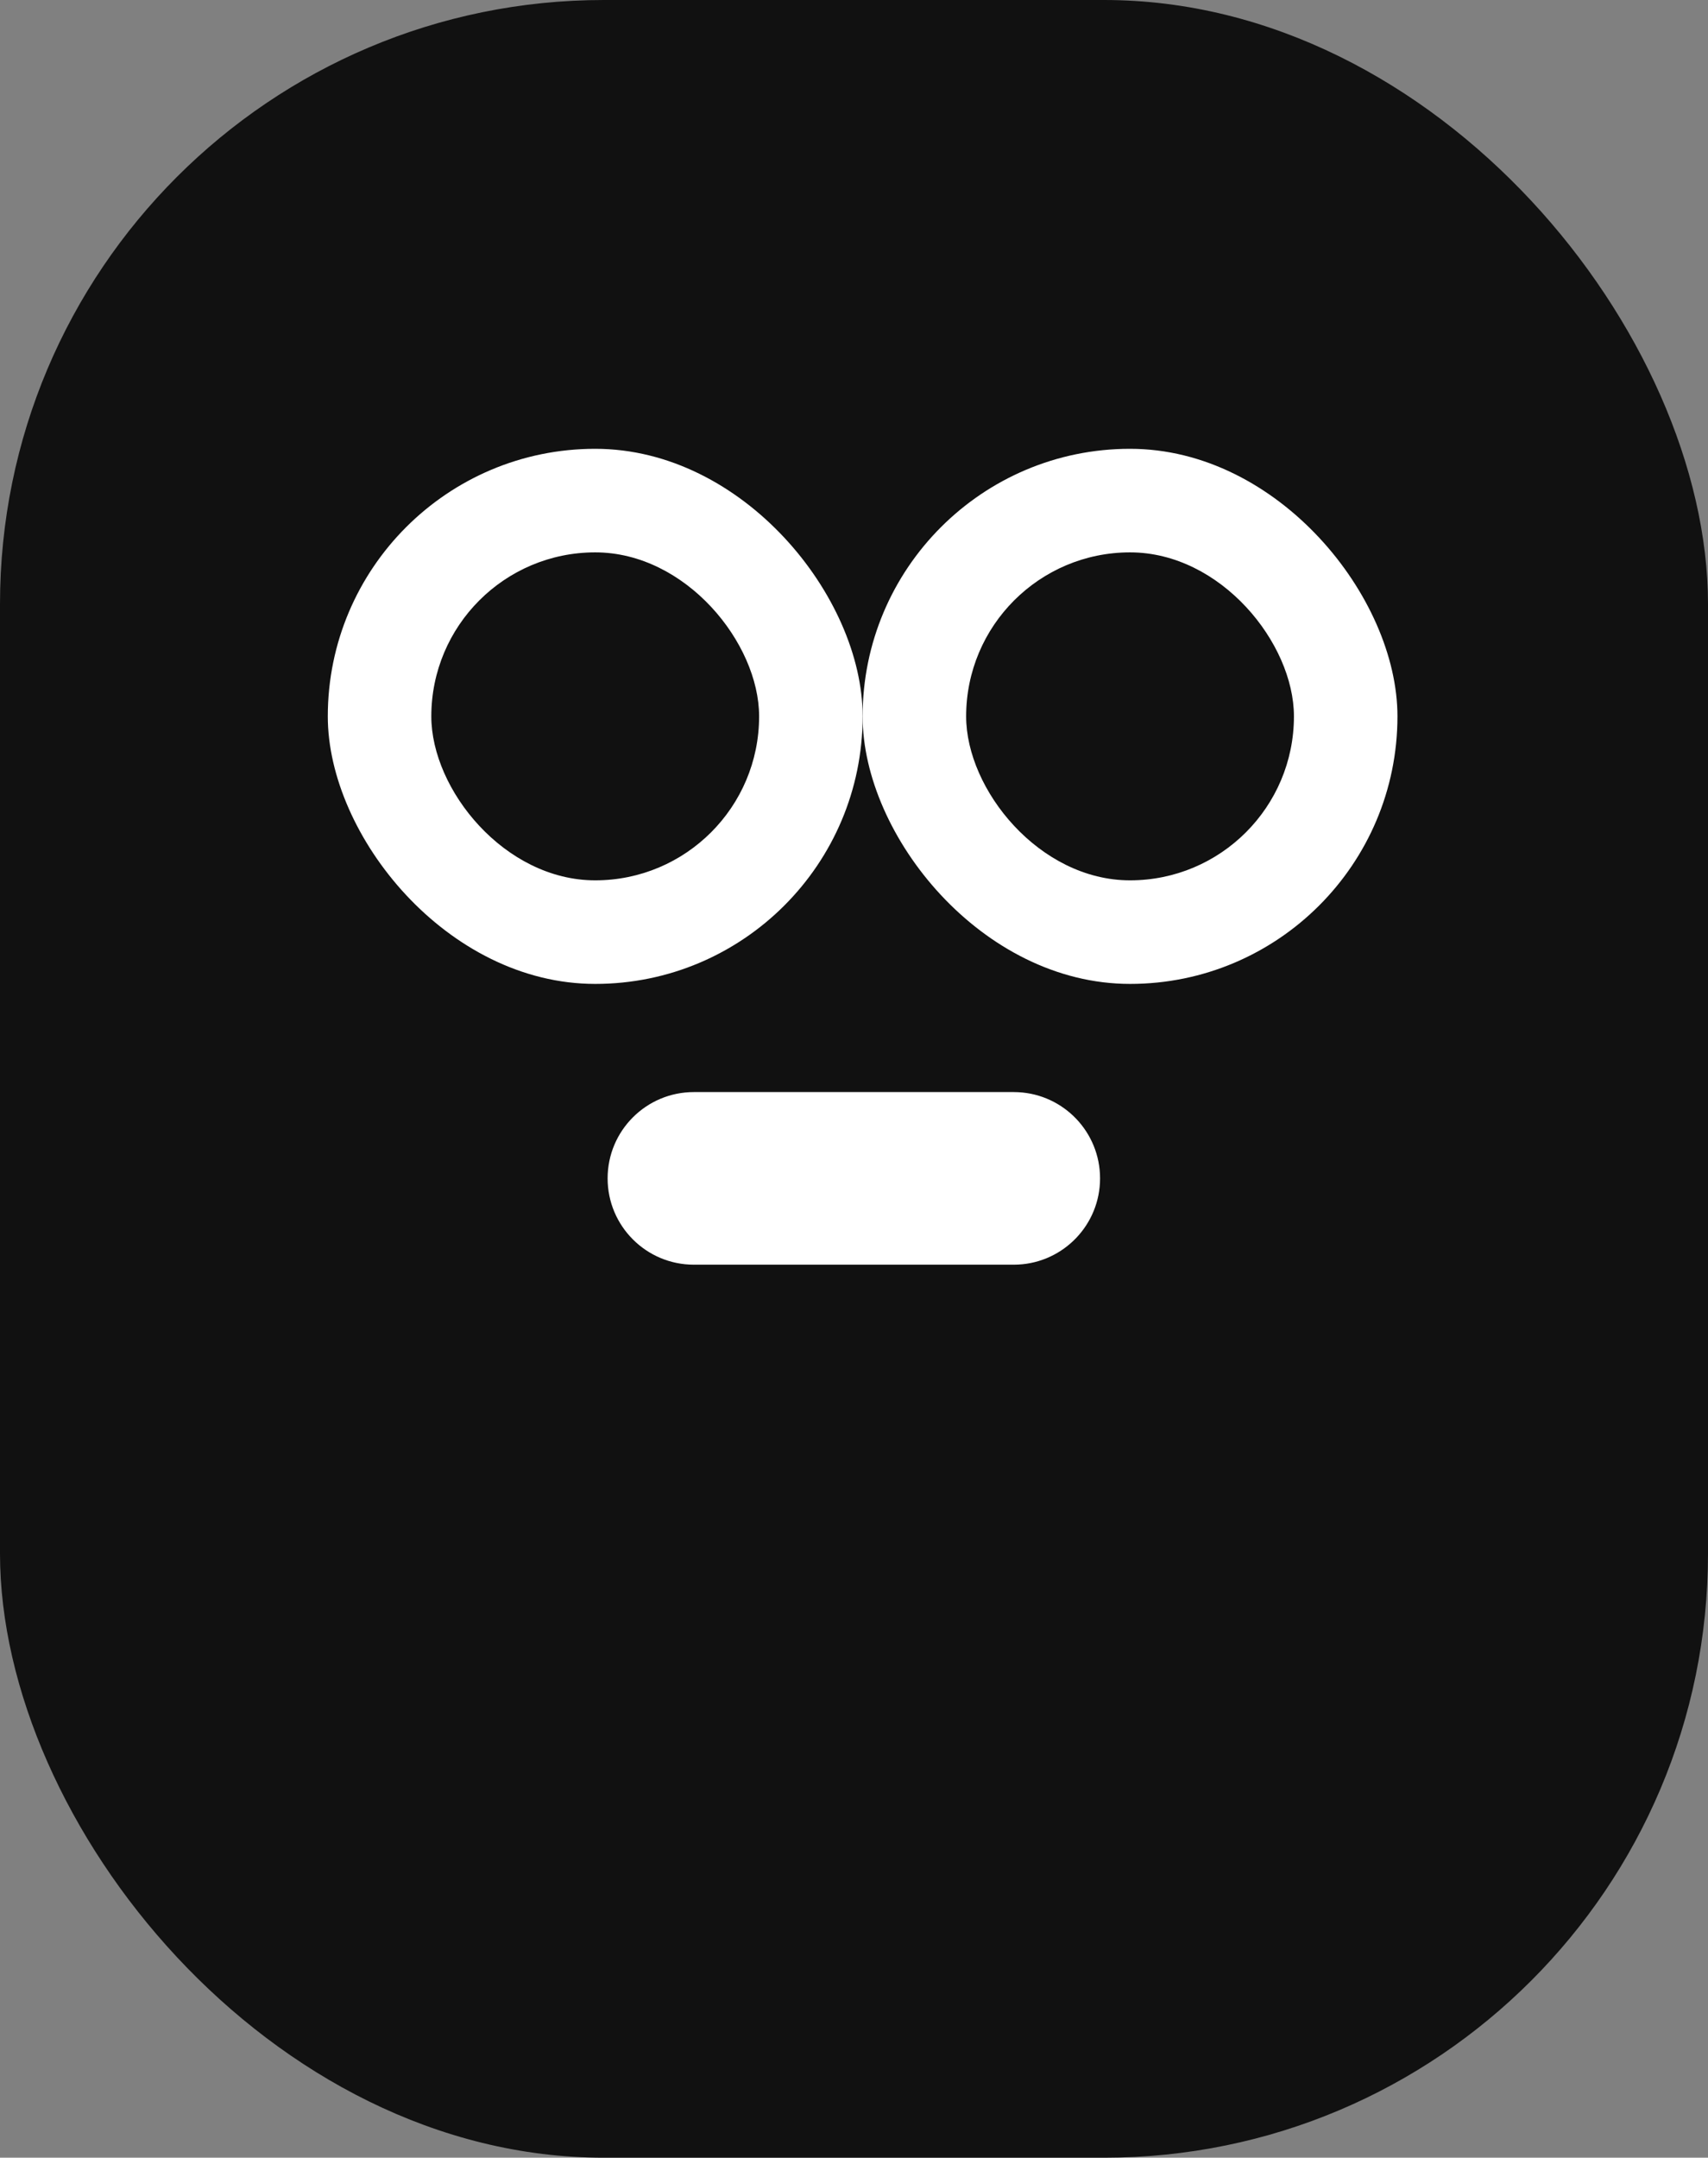 <svg width="99" height="125" viewBox="0 0 99 125" fill="none" xmlns="http://www.w3.org/2000/svg">
<rect x="0" y="0" width="99" height="125" fill="#808080" stroke="none"/>
<rect width="99" height="125" rx="35" fill="#111111"/>
<path d="M58.762 63.266L59.019 63.273C61.66 63.406 63.762 65.59 63.762 68.266C63.762 70.941 61.66 73.125 59.019 73.259L58.762 73.266H40.219C37.457 73.266 35.219 71.027 35.219 68.266C35.219 65.504 37.457 63.266 40.219 63.266H58.762Z" fill="white"/>
<rect x="19" y="26" width="31" height="31" rx="15.5" fill="white"/>
<rect x="50" y="26" width="31" height="31" rx="15.5" fill="white"/>
<rect x="25" y="32" width="19" height="19" rx="9.5" fill="#111111"/>
<rect x="56" y="32" width="19" height="19" rx="9.5" fill="#111111"/>
</svg>
